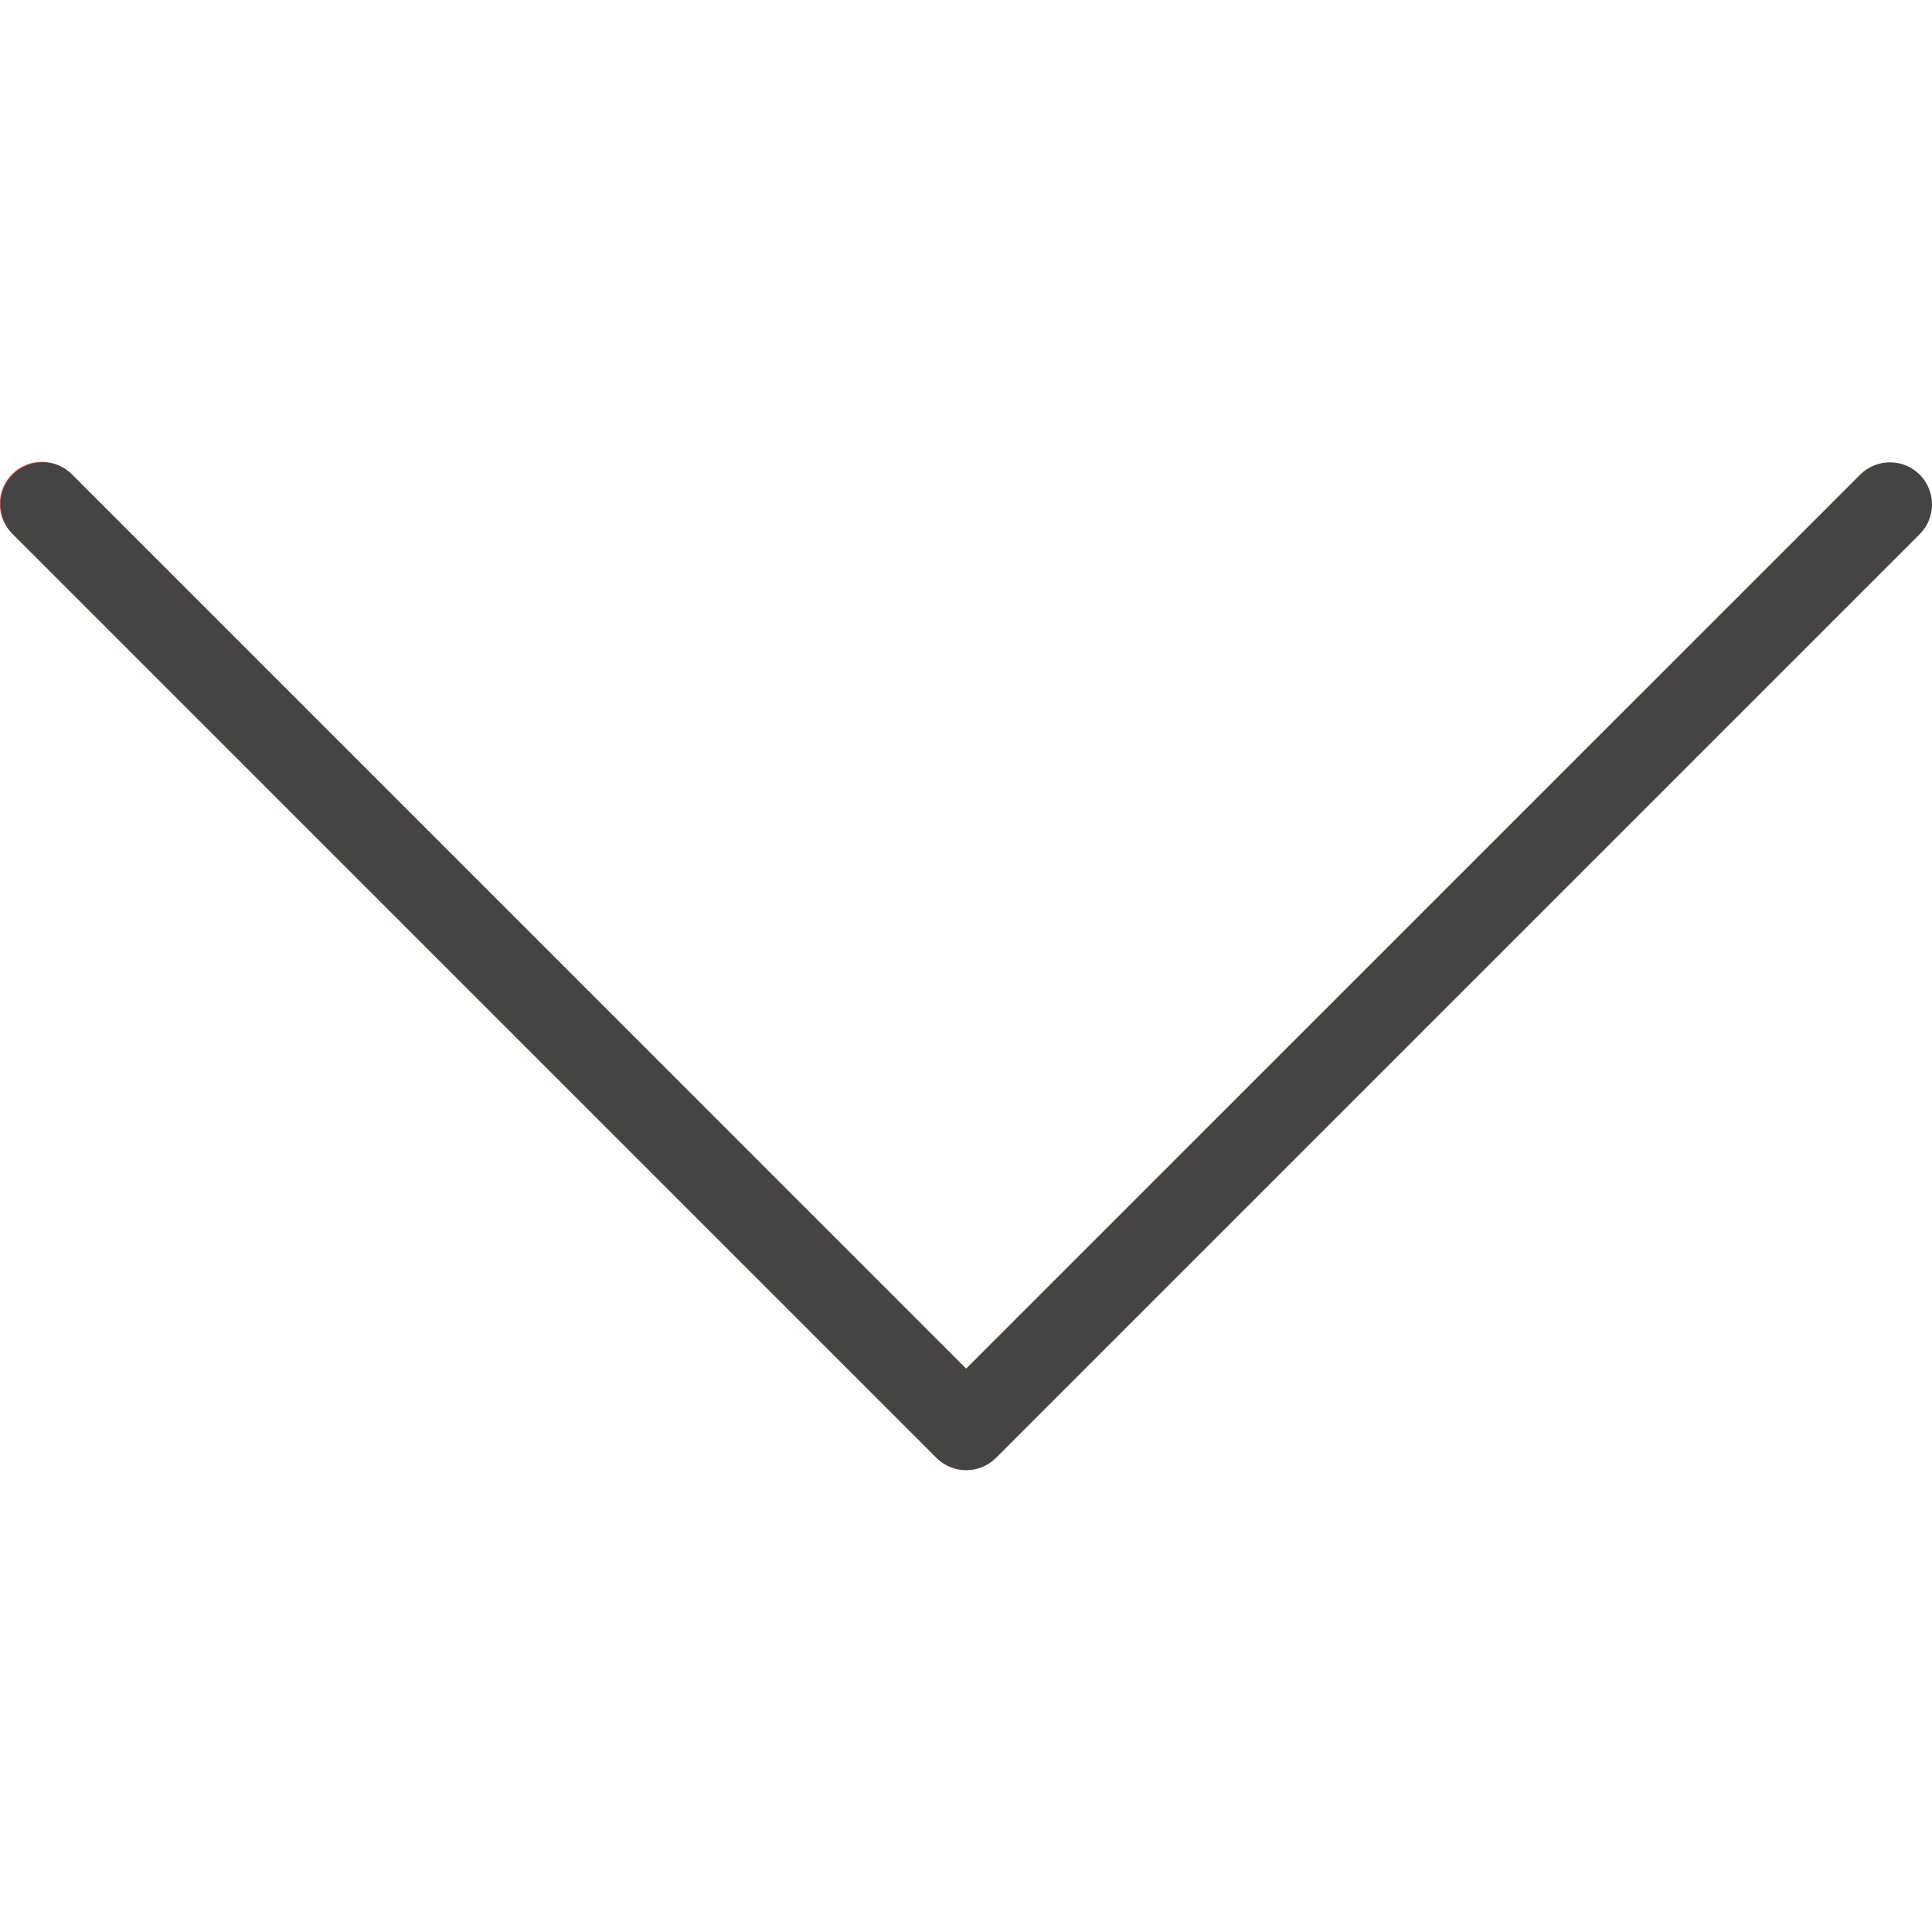 <svg width="22" height="22" viewBox="0 0 22 22" fill="none" xmlns="http://www.w3.org/2000/svg">
<g clip-path="url(#clip0)">
<path d="M21.858 6.082C22.041 5.892 22.036 5.589 21.846 5.406C21.661 5.227 21.367 5.227 21.182 5.406L11.001 15.586L0.82 5.405C0.637 5.215 0.334 5.21 0.144 5.393C-0.046 5.577 -0.051 5.879 0.132 6.069C0.136 6.073 0.14 6.077 0.144 6.081L10.663 16.6C10.85 16.787 11.152 16.787 11.339 16.6L21.858 6.082Z" fill="#F44336"/>
<path d="M0.005 5.743C0.005 5.479 0.219 5.265 0.483 5.264C0.61 5.264 0.732 5.315 0.822 5.405L11.002 15.586L21.183 5.405C21.37 5.218 21.673 5.218 21.86 5.405C22.047 5.592 22.047 5.895 21.86 6.082L11.341 16.601C11.154 16.787 10.851 16.787 10.665 16.601L0.146 6.082C0.056 5.992 0.005 5.87 0.005 5.743Z" fill="#444444"/>
</g>
<defs>
<clipPath id="clip0">
<rect width="22" height="22" fill="white" transform="translate(22) rotate(90)"/>
</clipPath>
</defs>
</svg>
